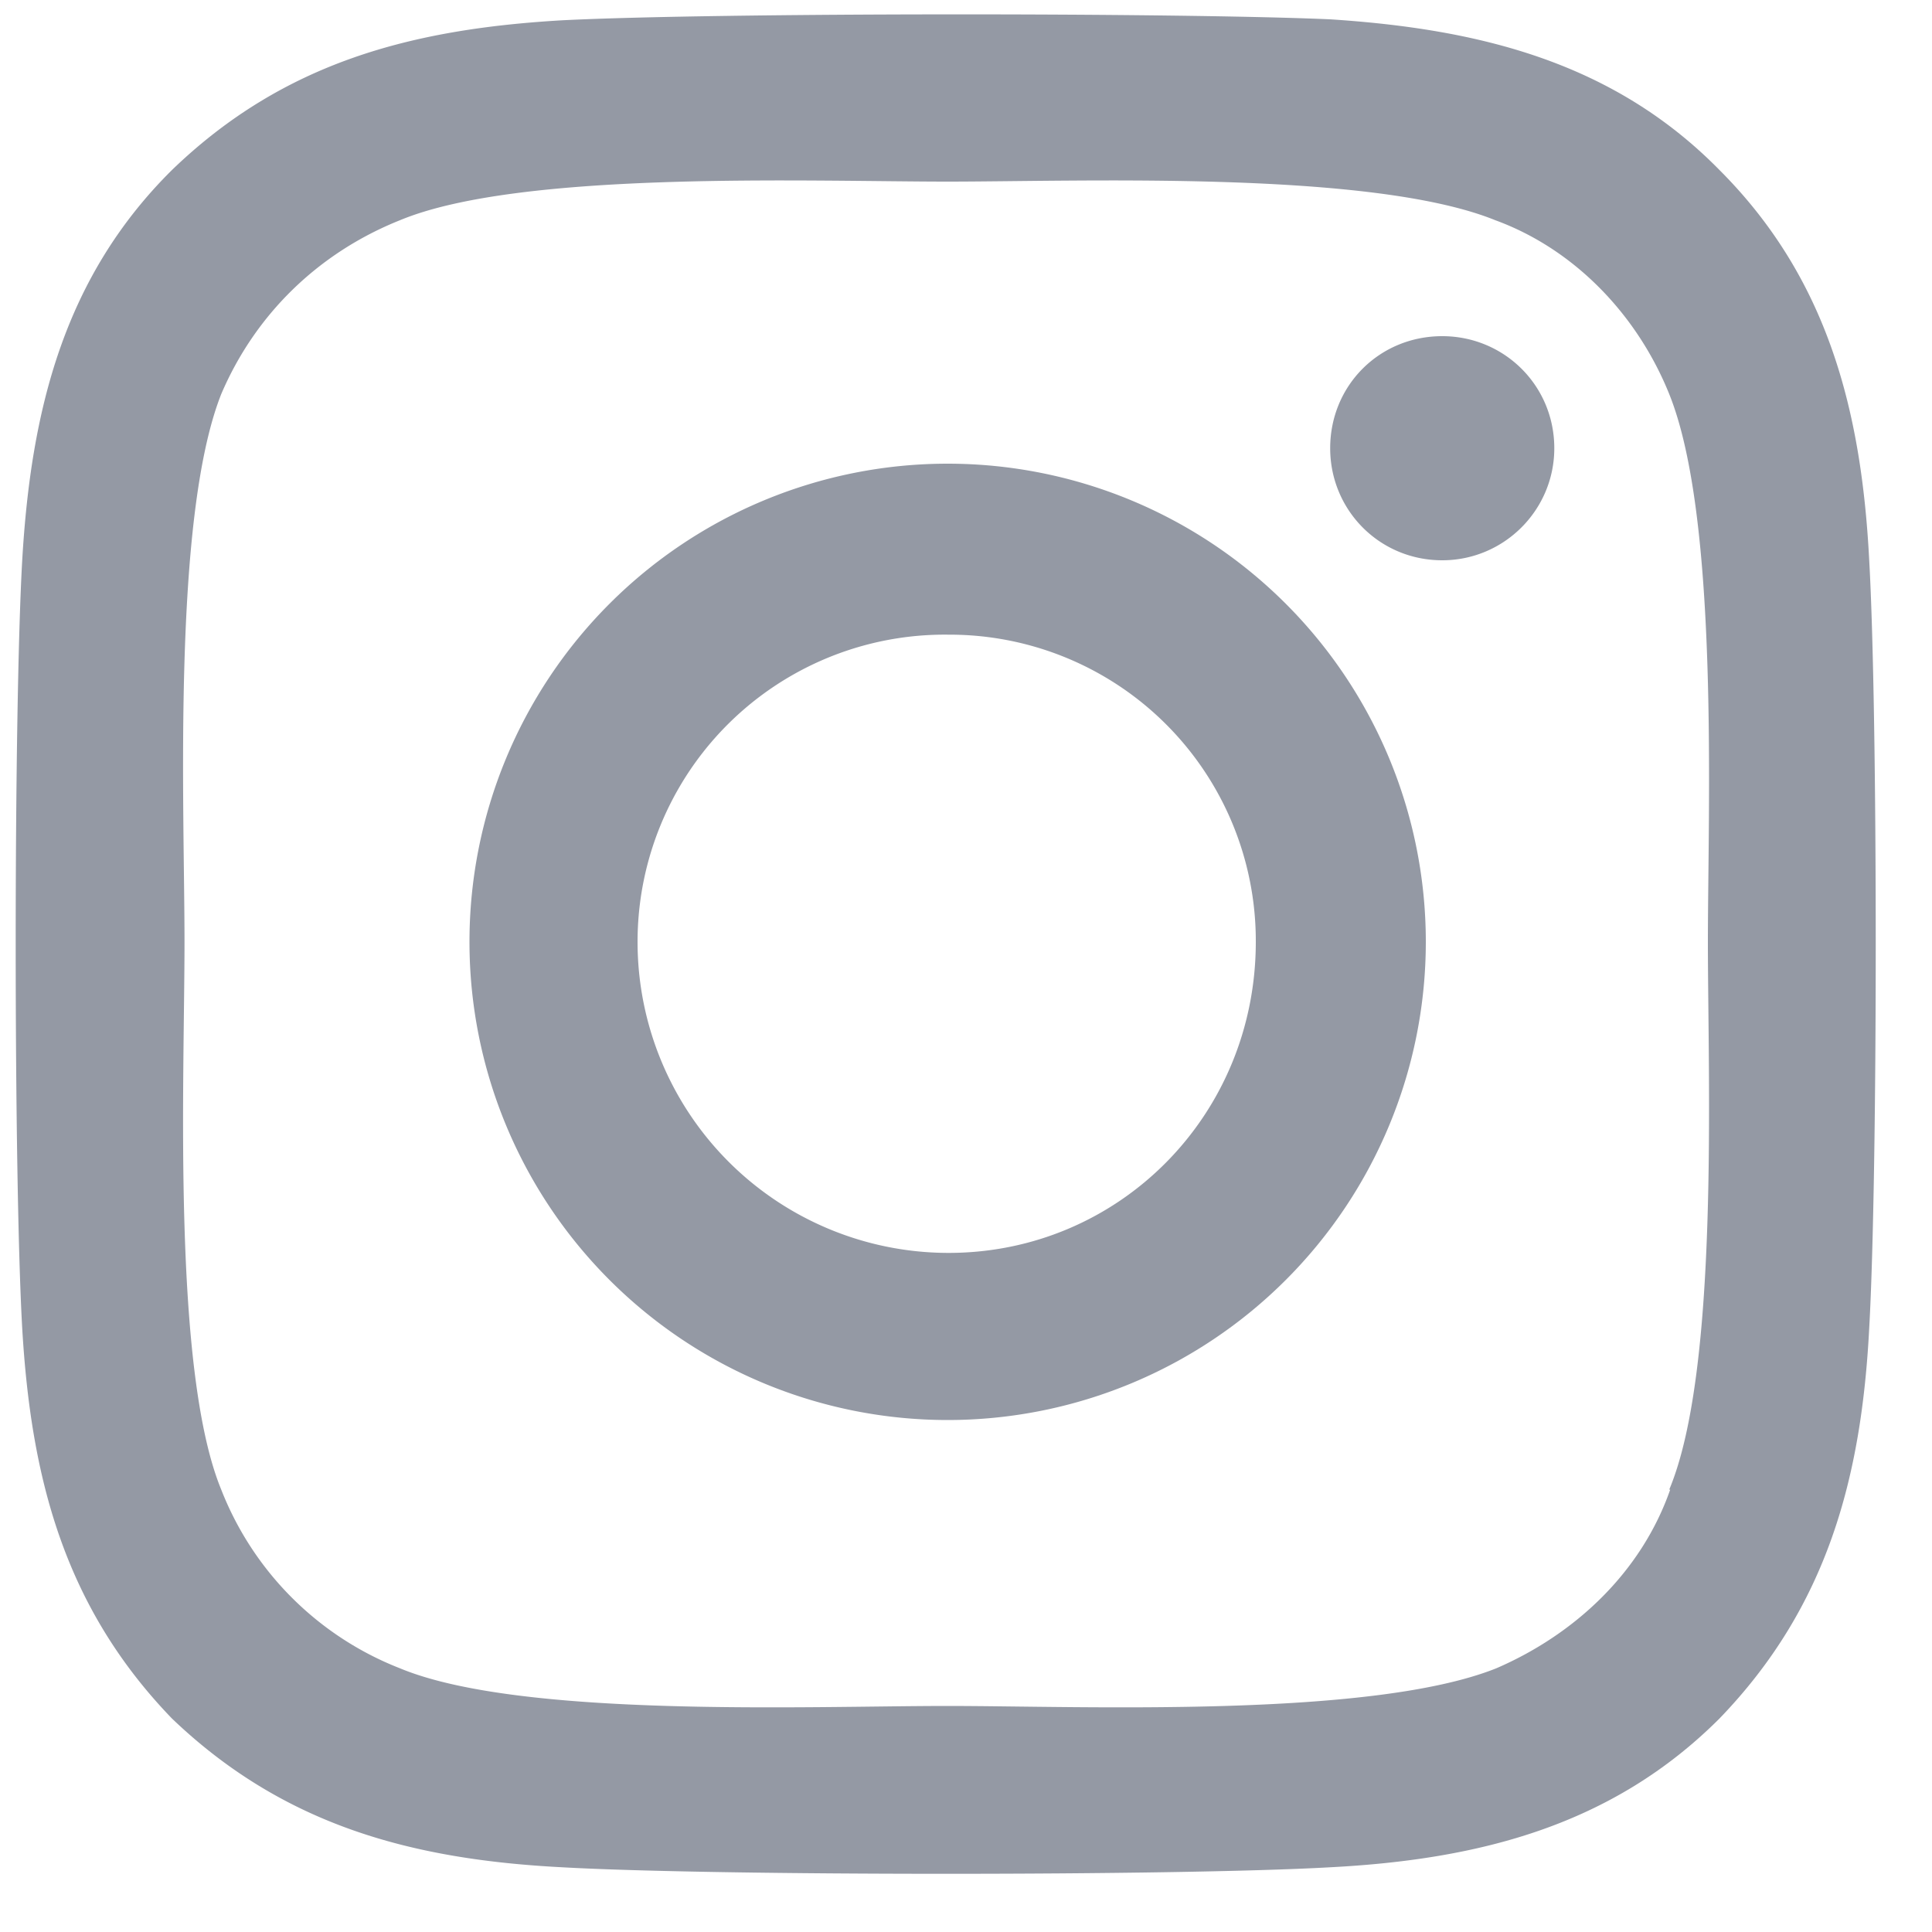 <svg width="20" height="20" fill="none" xmlns="http://www.w3.org/2000/svg"><path d="M9.81 4.8a4.94 4.94 0 100 9.9 4.94 4.94 0 000-9.9zm0 8.17A3.22 3.22 0 016.6 9.75a3.18 3.18 0 013.22-3.18A3.17 3.17 0 0113 9.75c0 1.8-1.42 3.22-3.18 3.22zm6.28-8.33c0-.65-.52-1.16-1.16-1.16-.65 0-1.16.51-1.16 1.16 0 .64.51 1.16 1.16 1.16.64 0 1.16-.52 1.16-1.16zm3.26 1.16c-.08-1.55-.43-2.92-1.55-4.04C16.7.64 15.31.3 13.77.2 12.17.13 7.4.13 5.82.21 4.27.3 2.94.64 1.78 1.76.66 2.87.32 4.25.23 5.8c-.09 1.59-.09 6.36 0 7.95.09 1.54.43 2.88 1.55 4.04 1.16 1.11 2.49 1.46 4.04 1.54 1.59.09 6.36.09 7.95 0 1.54-.08 2.92-.43 4.03-1.54 1.12-1.16 1.47-2.5 1.55-4.04.09-1.6.09-6.36 0-7.95zm-2.06 9.62c-.3.86-.99 1.5-1.8 1.85-1.3.52-4.3.39-5.68.39-1.42 0-4.42.13-5.67-.39a3.26 3.26 0 01-1.85-1.85c-.51-1.24-.38-4.25-.38-5.67 0-1.38-.13-4.38.38-5.67.35-.82 1-1.46 1.85-1.8 1.25-.52 4.25-.4 5.67-.4 1.38 0 4.39-.12 5.67.4.82.3 1.47.98 1.8 1.8.52 1.29.4 4.3.4 5.67 0 1.42.12 4.43-.4 5.67z" fill="#9499A4"/></svg>